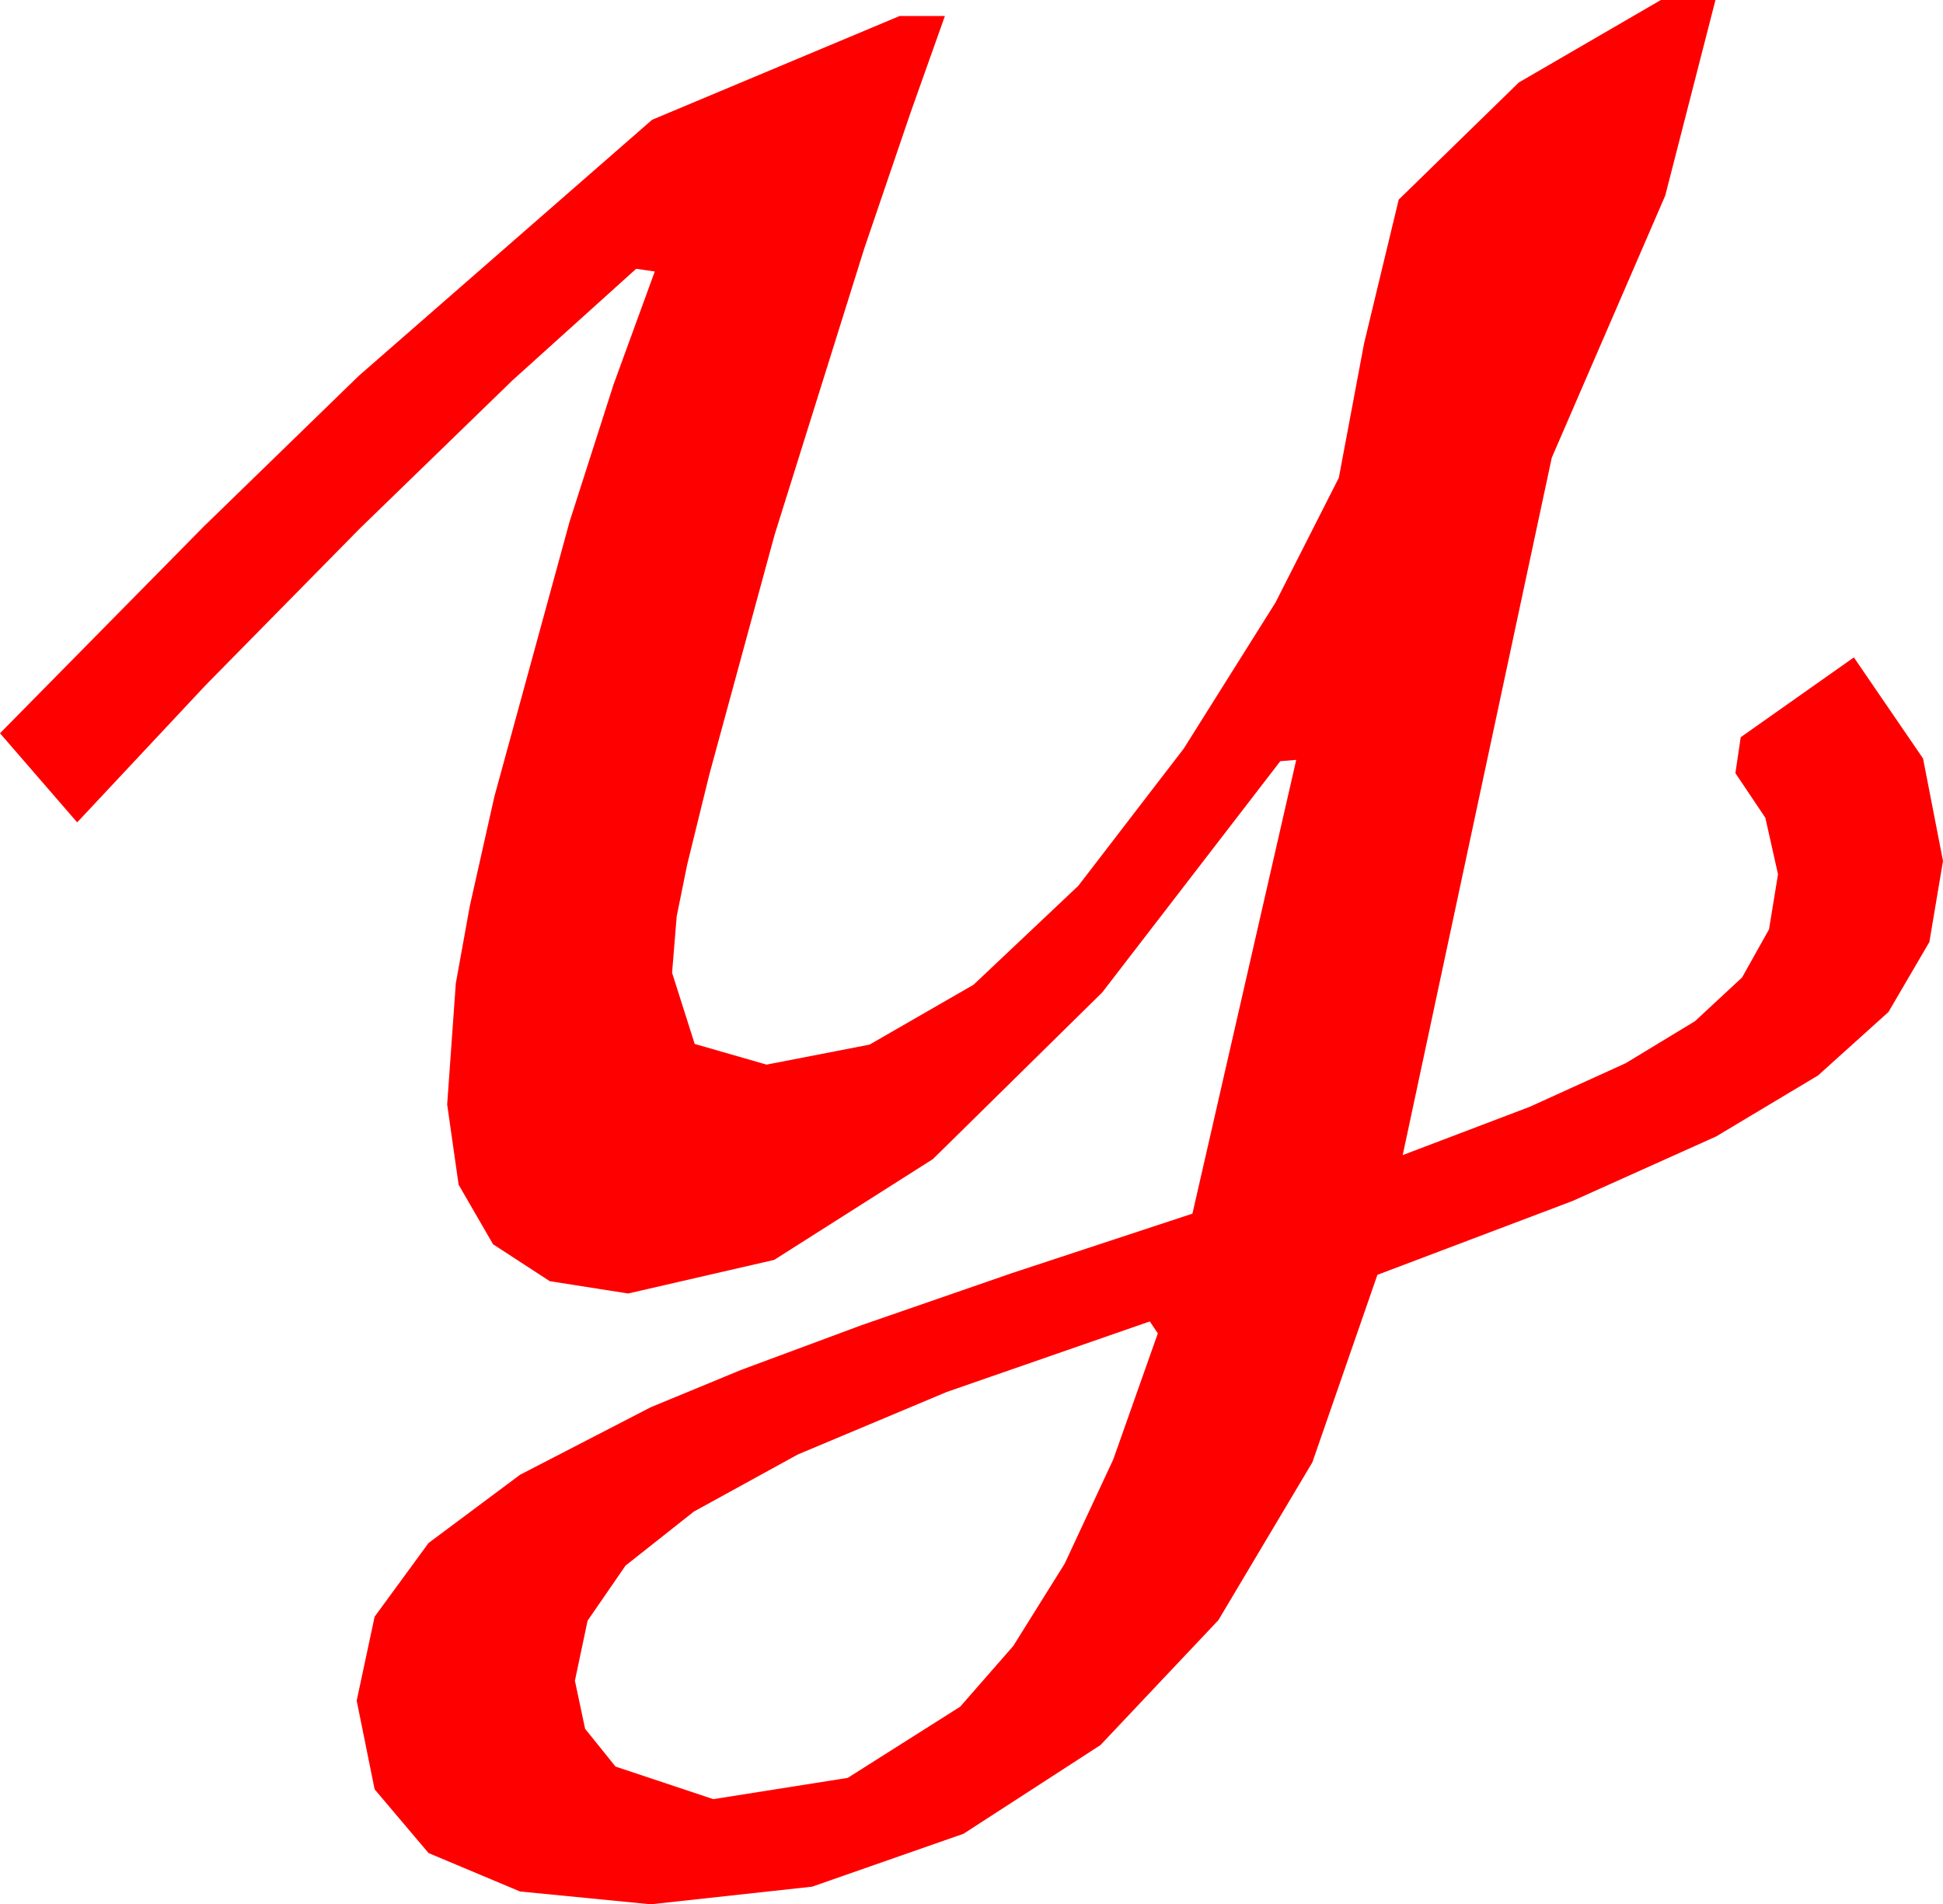 <?xml version="1.0" encoding="utf-8"?>
<!DOCTYPE svg PUBLIC "-//W3C//DTD SVG 1.1//EN" "http://www.w3.org/Graphics/SVG/1.1/DTD/svg11.dtd">
<svg width="42.773" height="41.924" xmlns="http://www.w3.org/2000/svg" xmlns:xlink="http://www.w3.org/1999/xlink" xmlns:xml="http://www.w3.org/XML/1998/namespace" version="1.1">
  <g>
    <g>
      <path style="fill:#FF0000;fill-opacity:1" d="M25.312,29.092L20.841,30.645 17.563,32.021 15.275,33.278 13.77,34.468 12.935,35.68 12.656,37.002 12.88,38.06 13.55,38.892 15.703,39.609 18.662,39.141 21.138,37.573 22.306,36.237 23.438,34.424 24.507,32.131 25.488,29.355 25.312,29.092z M36.562,0L37.764,0 36.658,4.307 34.16,10.078 30.879,25.43 33.673,24.368 35.786,23.408 37.313,22.482 38.35,21.519 38.943,20.46 39.141,19.248 38.862,18.003 38.203,17.021 38.32,16.23 40.811,14.473 42.334,16.699 42.773,18.955 42.473,20.739 41.572,22.28 40.023,23.676 37.778,25.02 34.618,26.44 30.322,28.066 28.89,32.194 26.821,35.669 24.225,38.419 21.211,40.371 17.878,41.536 14.326,41.924 11.448,41.642 9.434,40.796 8.247,39.393 7.852,37.441 8.247,35.592 9.434,33.97 11.448,32.468 14.326,30.981 16.313,30.16 18.962,29.176 22.275,28.029 26.25,26.719 28.535,16.729 28.184,16.758 24.265,21.848 20.537,25.518 17.043,27.737 13.828,28.477 12.103,28.206 10.854,27.393 10.096,26.082 9.844,24.316 10.034,21.65 10.342,19.948 10.884,17.534 12.539,11.484 13.506,8.467 14.414,5.977 14.004,5.918 11.283,8.372 7.925,11.631 4.53,15.081 1.699,18.105 0,16.143 4.479,11.598 7.896,8.276 14.355,2.637 19.805,0.352 20.801,0.352 20.05,2.465 19.028,5.464 17.051,11.777 15.615,17.051 15.128,19.032 14.897,20.171 14.795,21.416 15.293,22.983 16.875,23.438 19.142,22.998 21.431,21.68 23.738,19.501 26.06,16.479 28.077,13.268 29.473,10.518 30.029,7.559 30.791,4.395 33.435,1.816 36.562,0z" />
    </g>
  </g>
</svg>